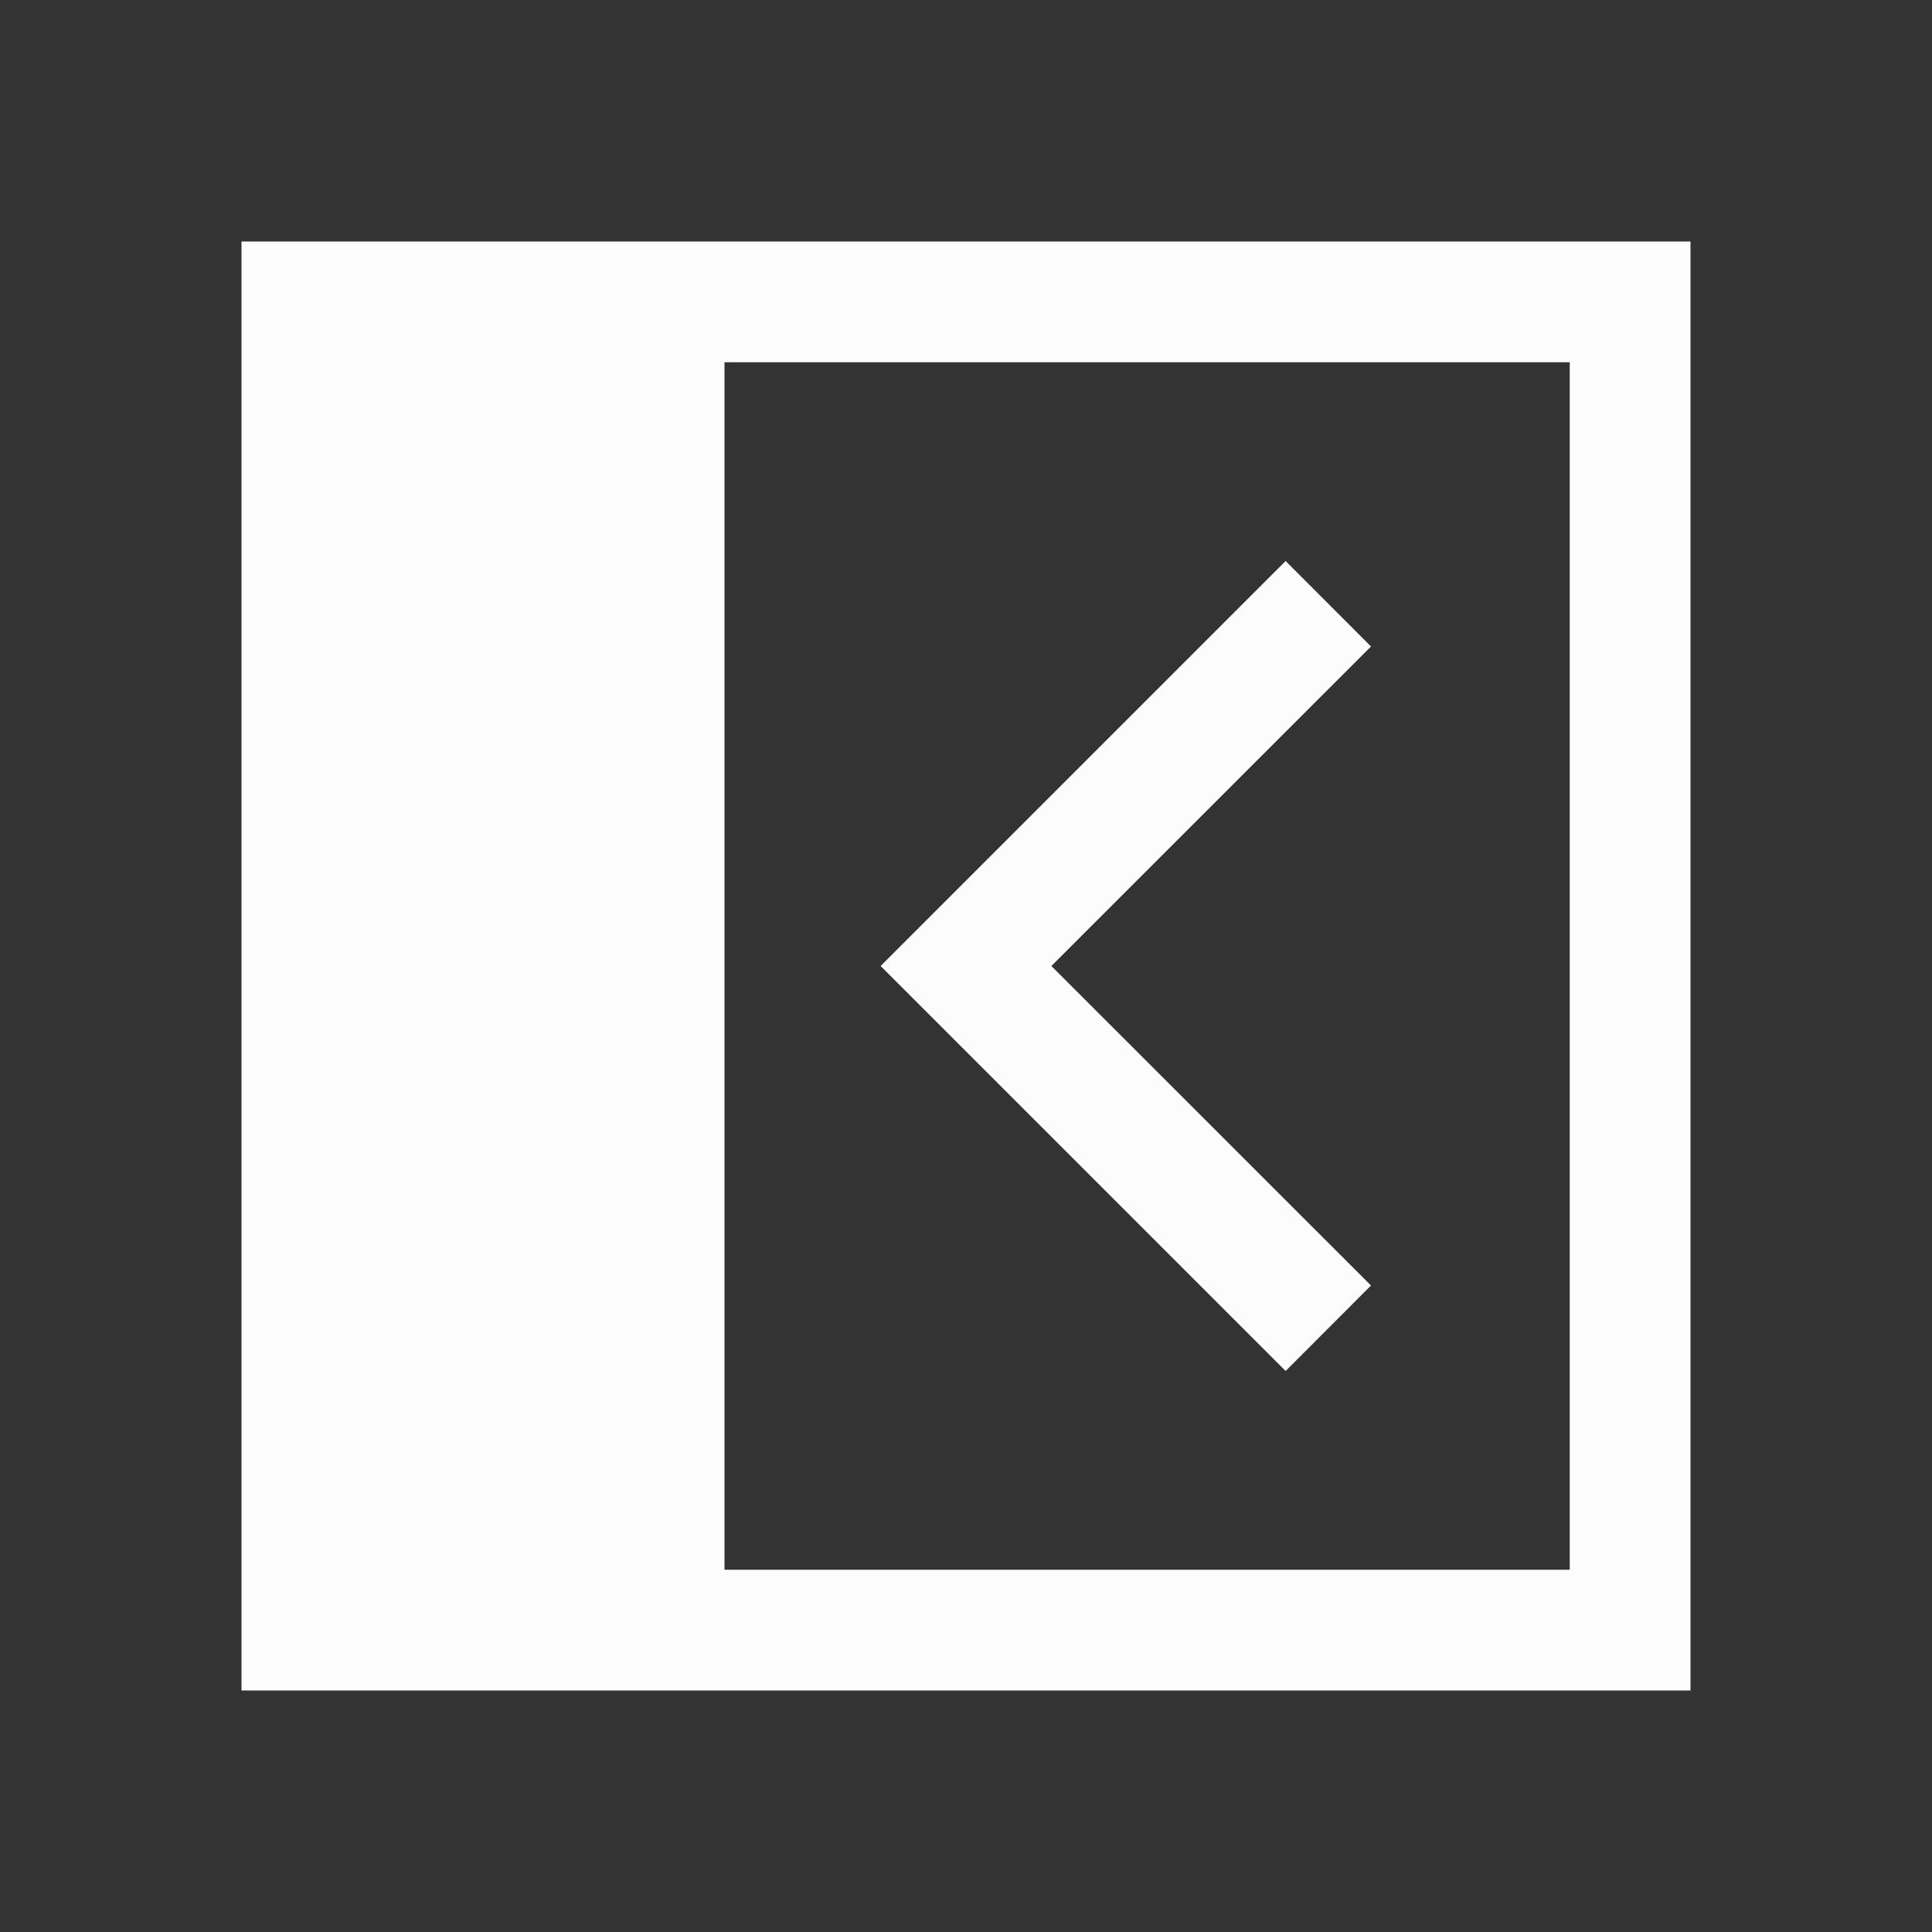<svg xmlns="http://www.w3.org/2000/svg" viewBox="0 0 16 16">
<rect x="0" y="0" width="16" height="16" fill="#333333" stroke="none"/>
<style id="current-color-scheme" type="text/css">
.ColorScheme-Text{color:#fcfcfc}
</style>
<g fill="currentColor" class="ColorScheme-Text">
<path d="M2 2v12h12V2zm4 1h7v10H6z"/>
<path d="M10.647 4.646 7.293 8l3.354 3.354.707-.708L8.707 8l2.647-2.646z"/>
</g>
</svg>
